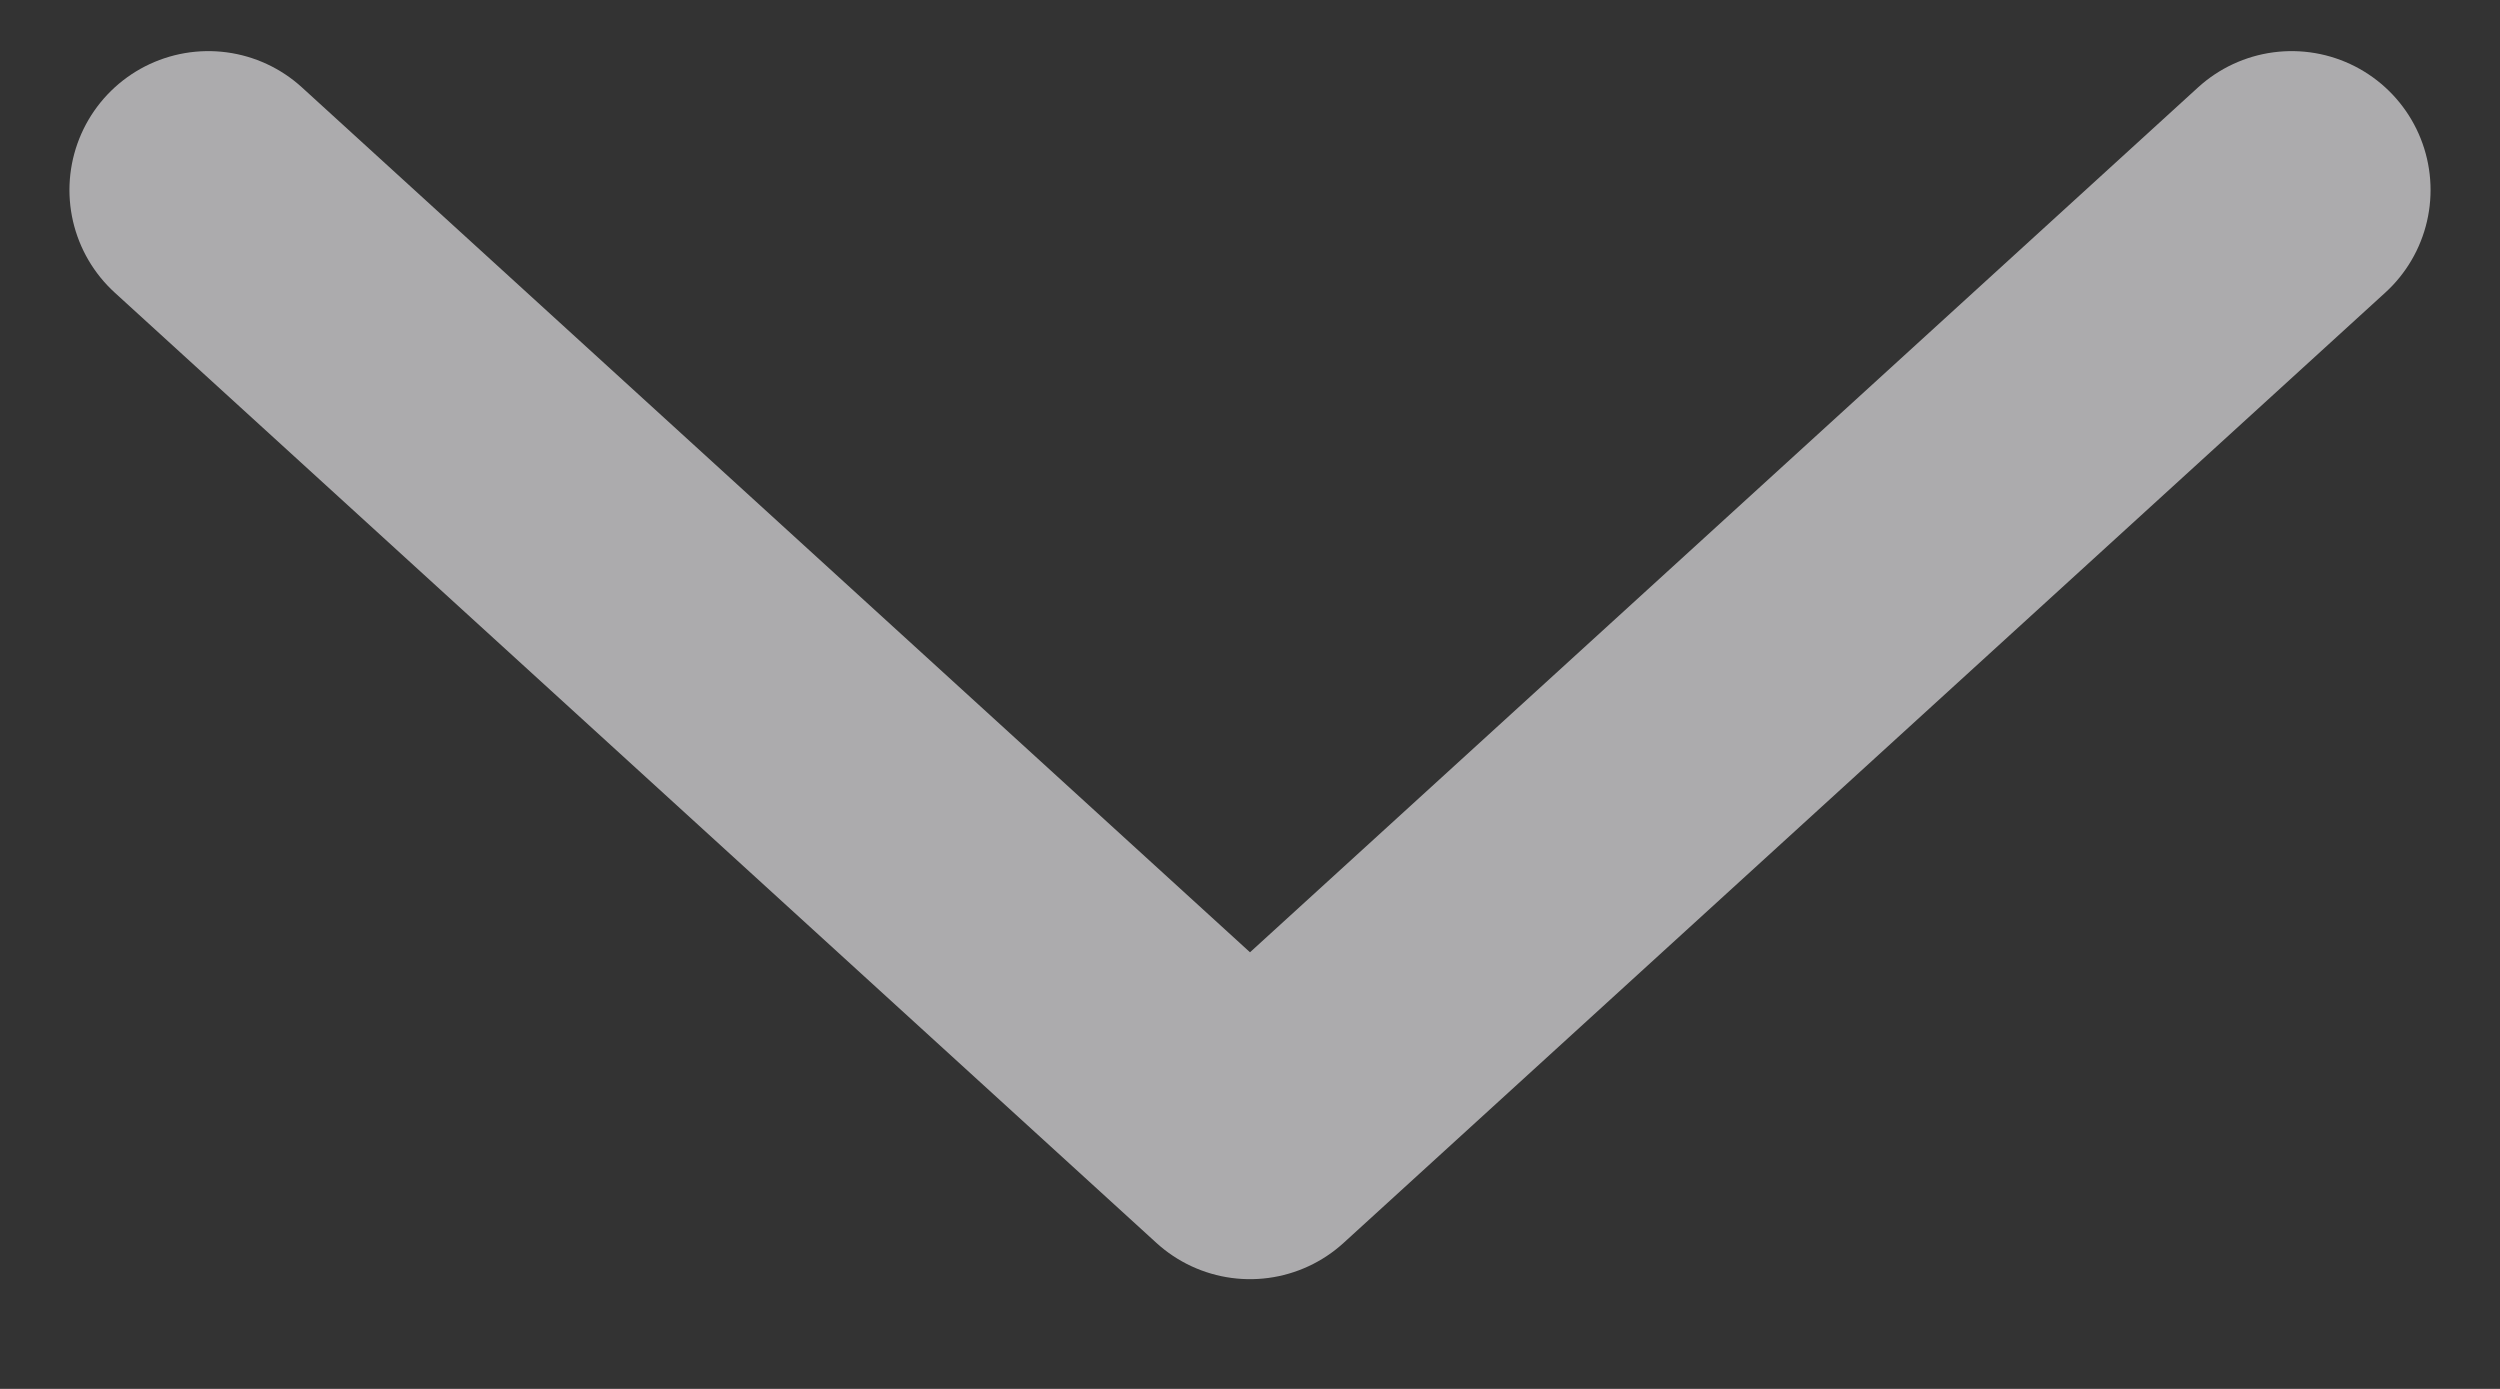 <svg width="18" height="10" viewBox="0 0 18 10" fill="none" xmlns="http://www.w3.org/2000/svg">
<rect x="0" y="0" width="18" height="10" fill="#333333" stroke="none"/>
<path d="M1.5 1.368L9 8.21L16.5 1.368" stroke="#FDFBFF" stroke-opacity="0.6" stroke-width="2" stroke-linecap="round" stroke-linejoin="round"/>
</svg>
